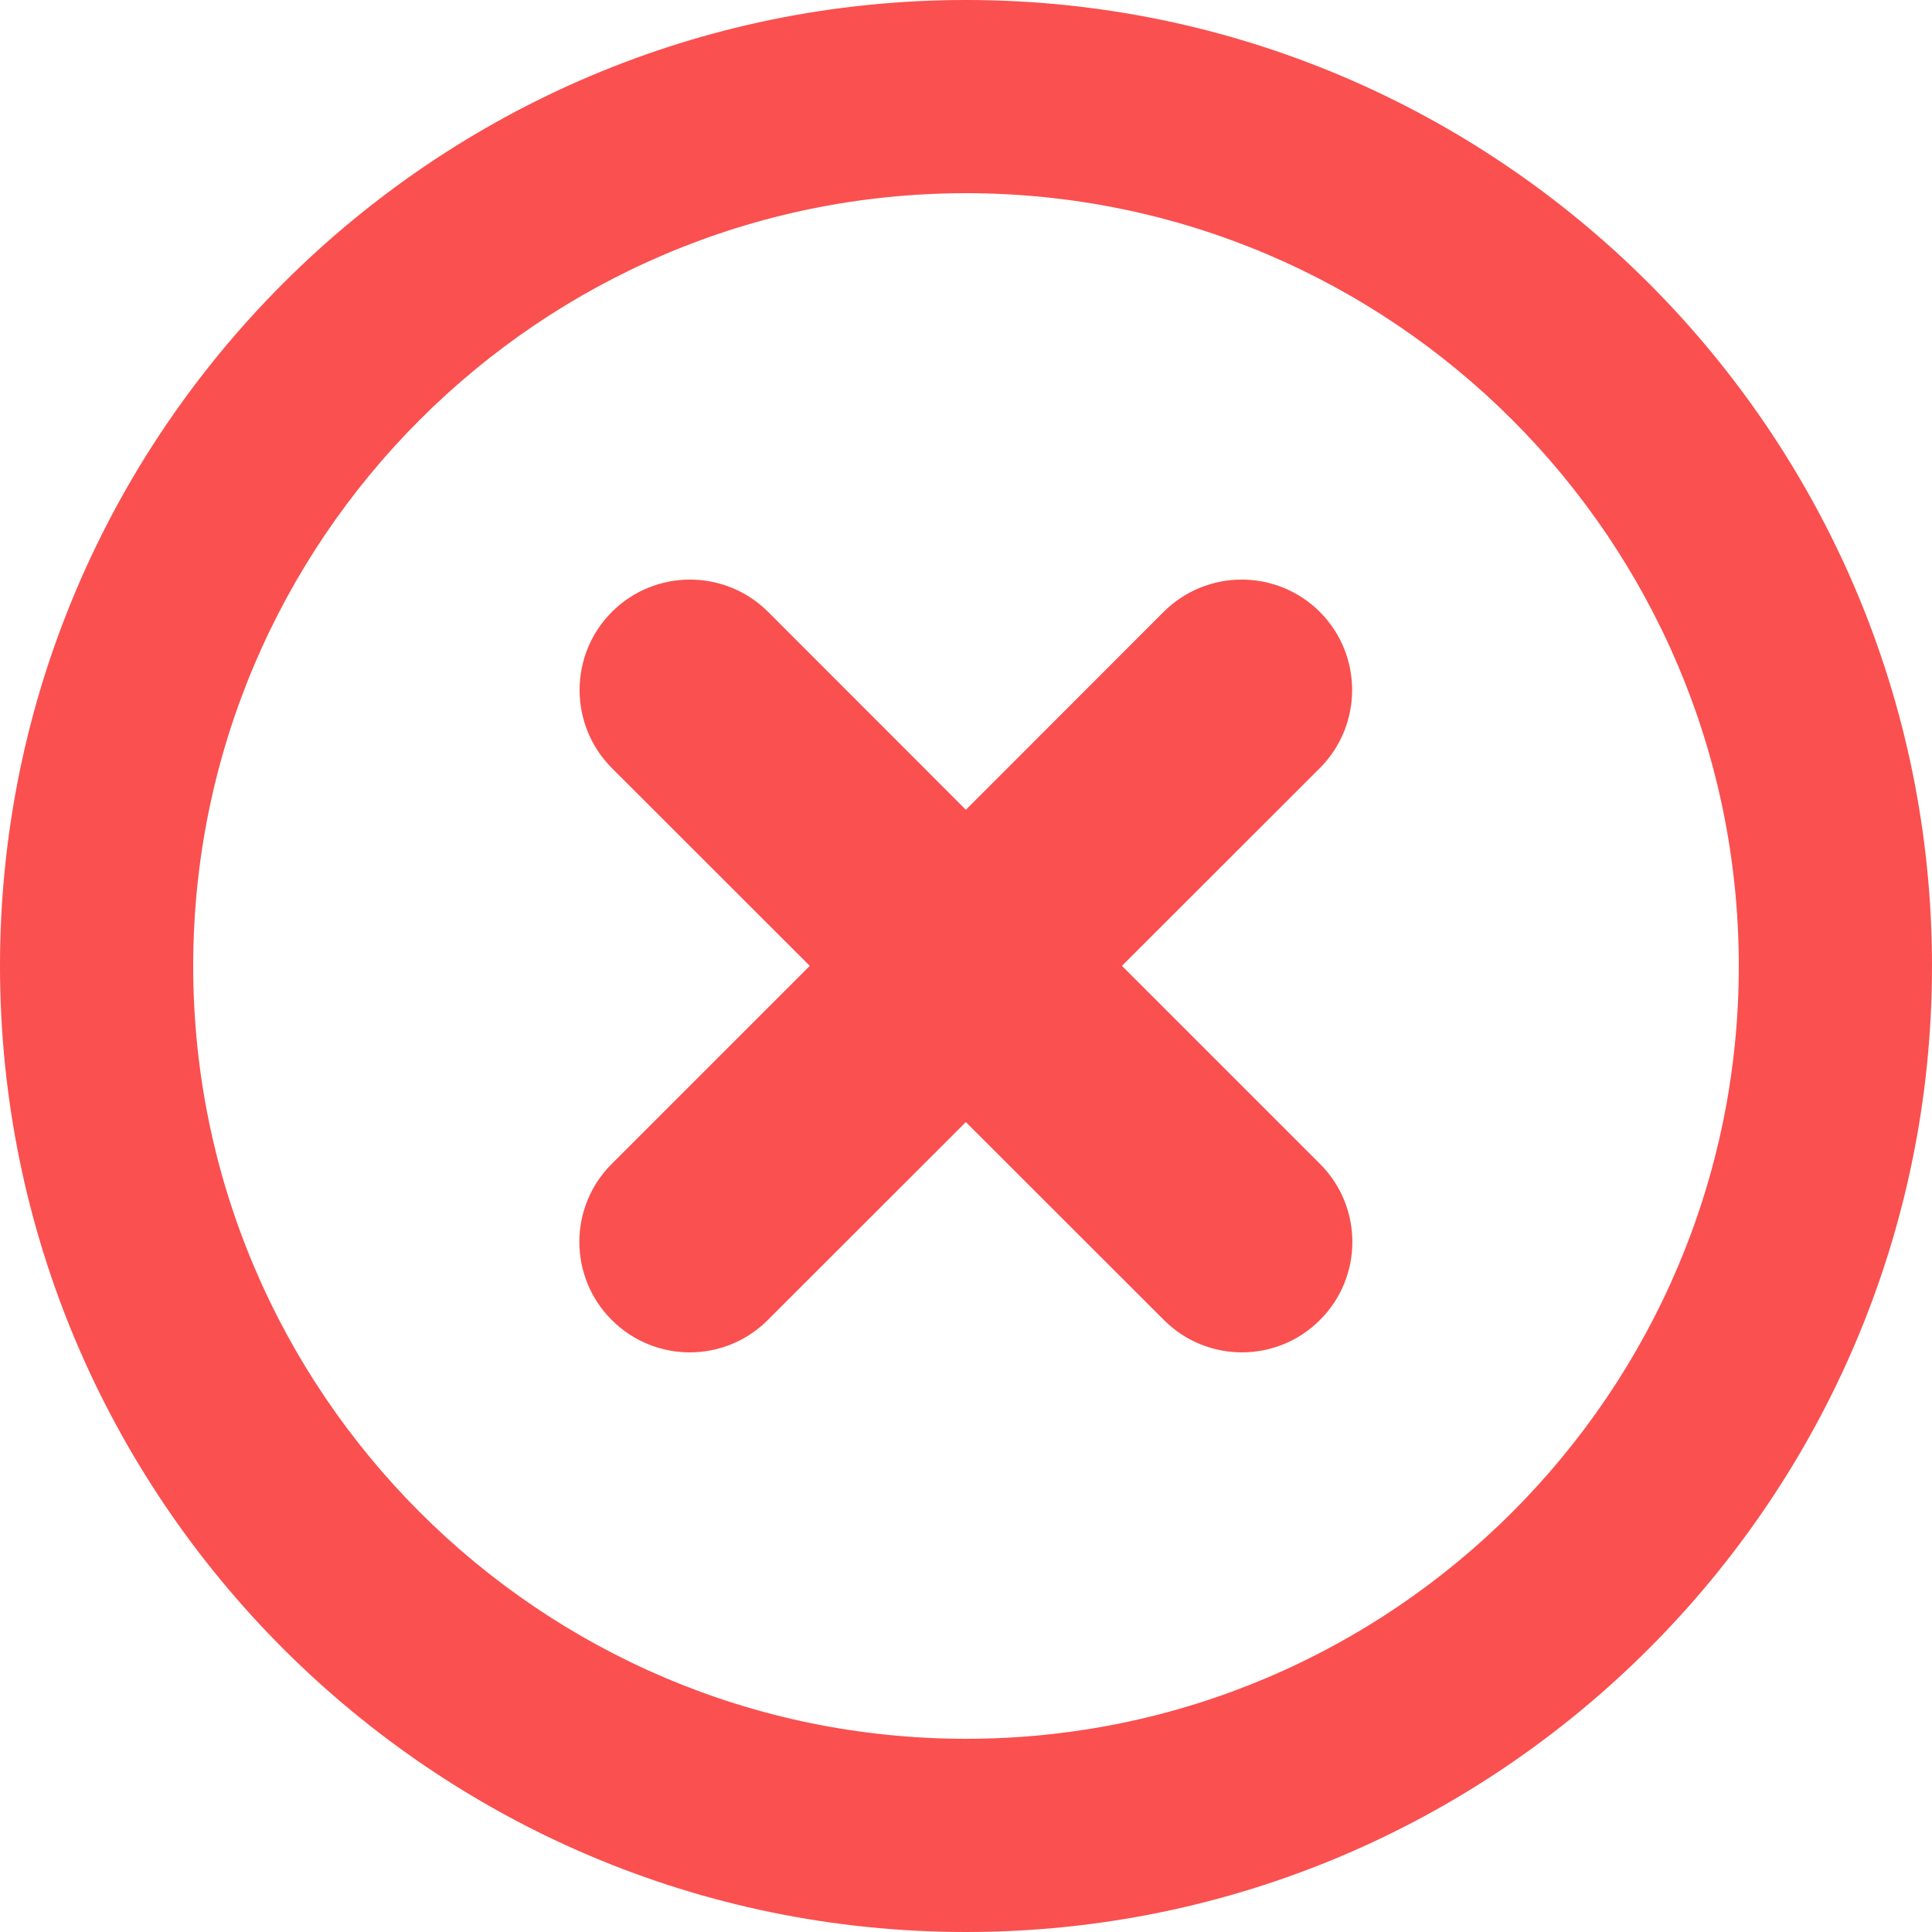 <svg width="14" height="14" viewBox="0 0 14 14" fill="none" xmlns="http://www.w3.org/2000/svg">
    <path fill-rule="evenodd" clip-rule="evenodd" d="M7 14C3.14 14 0 10.86 0 7C0 3.14 3.14 0 7 0C10.86 0 14 3.14 14 7C14 10.86 10.86 14 7 14ZM7 1.4C3.912 1.4 1.4 3.912 1.4 7C1.4 10.088 3.912 12.6 7 12.6C10.088 12.6 12.6 10.088 12.6 7C12.6 3.912 10.088 1.4 7 1.4ZM9.564 4.434C9.876 4.747 9.876 5.253 9.564 5.566L8.13 6.999L9.565 8.434C9.878 8.746 9.878 9.253 9.565 9.565C9.253 9.878 8.746 9.878 8.434 9.565L6.999 8.131L5.564 9.565C5.252 9.878 4.745 9.878 4.433 9.565C4.12 9.253 4.12 8.746 4.433 8.434L5.868 6.999L4.434 5.566C4.122 5.253 4.122 4.747 4.434 4.434C4.747 4.122 5.253 4.122 5.566 4.434L6.999 5.868L8.432 4.434C8.745 4.122 9.251 4.122 9.564 4.434Z" fill="#FA504F"/>
</svg>
